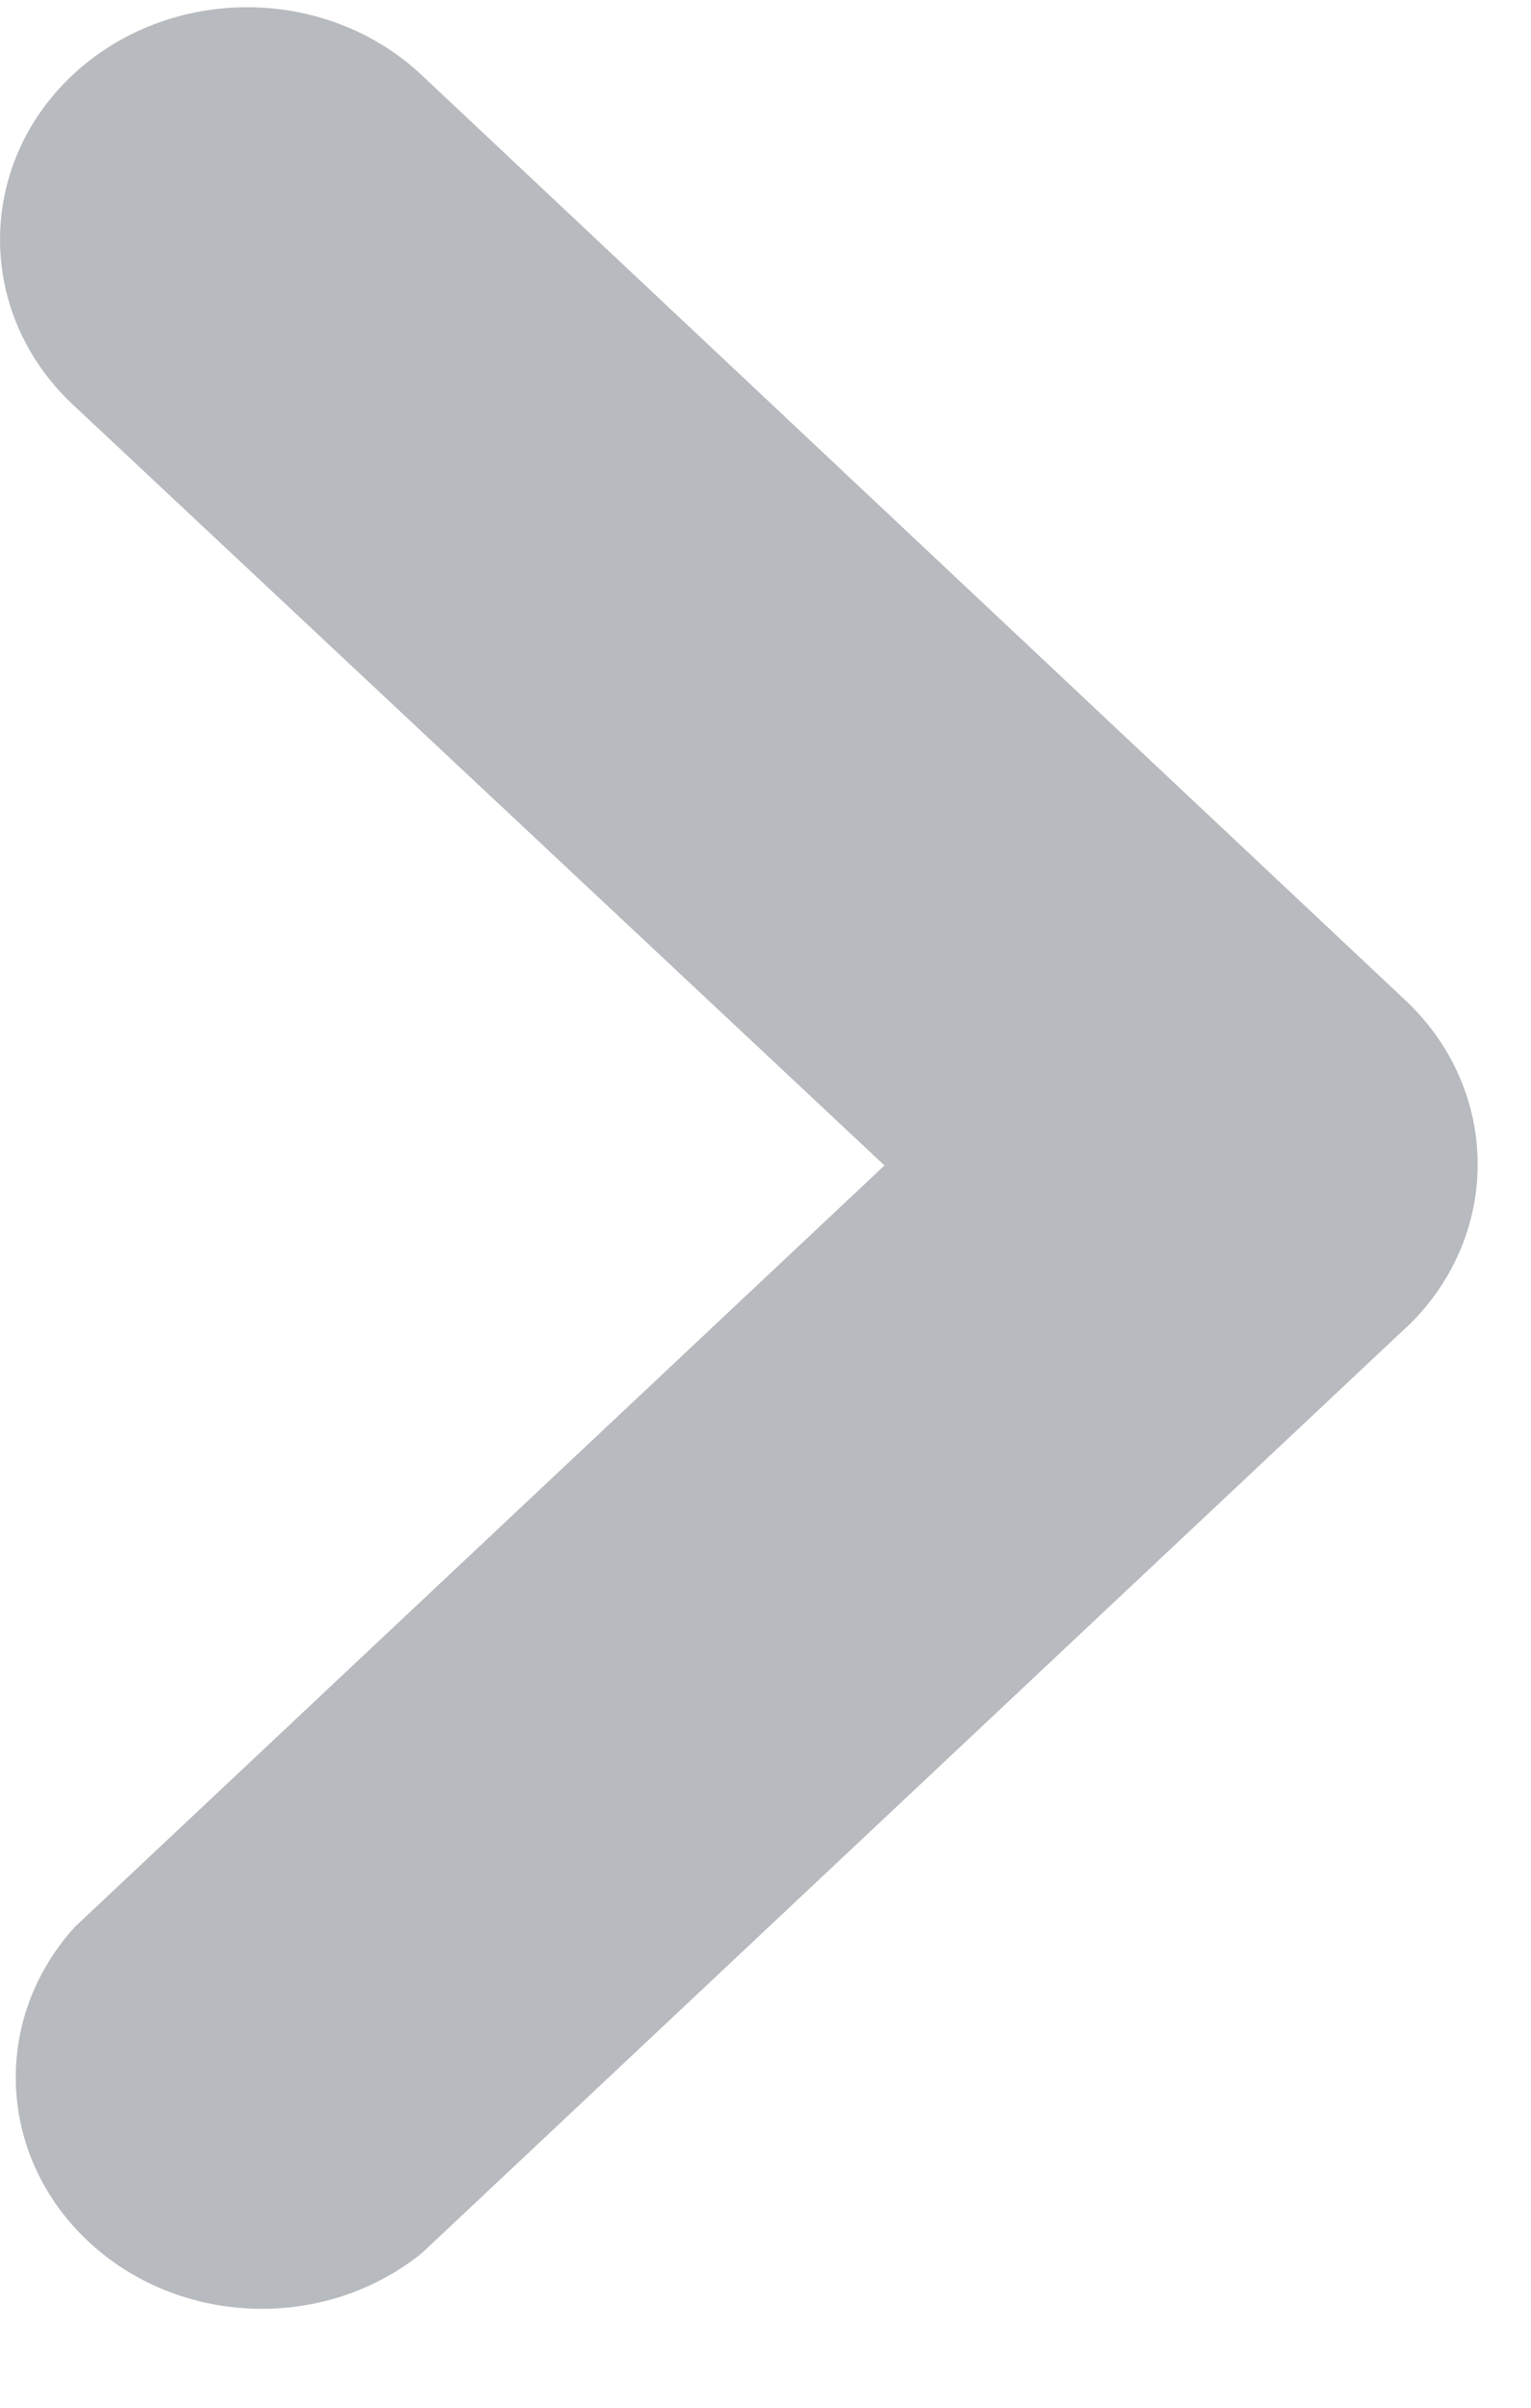 <svg width="14" height="22" viewBox="0 0 14 22" fill="none" xmlns="http://www.w3.org/2000/svg">
<path id="Vector" d="M13.512 10.649C13.516 10.086 13.28 9.546 12.86 9.148L3.858 0.688C2.976 -0.141 1.545 -0.141 0.661 0.688C-0.22 1.517 -0.22 2.861 0.661 3.692L8.088 10.649L0.685 17.606C-0.079 18.446 -0.028 19.695 0.803 20.476C1.634 21.258 2.965 21.307 3.858 20.587L12.86 12.128V12.13C13.276 11.735 13.51 11.204 13.512 10.649Z" fill="#B7BABE"/>
</svg>
